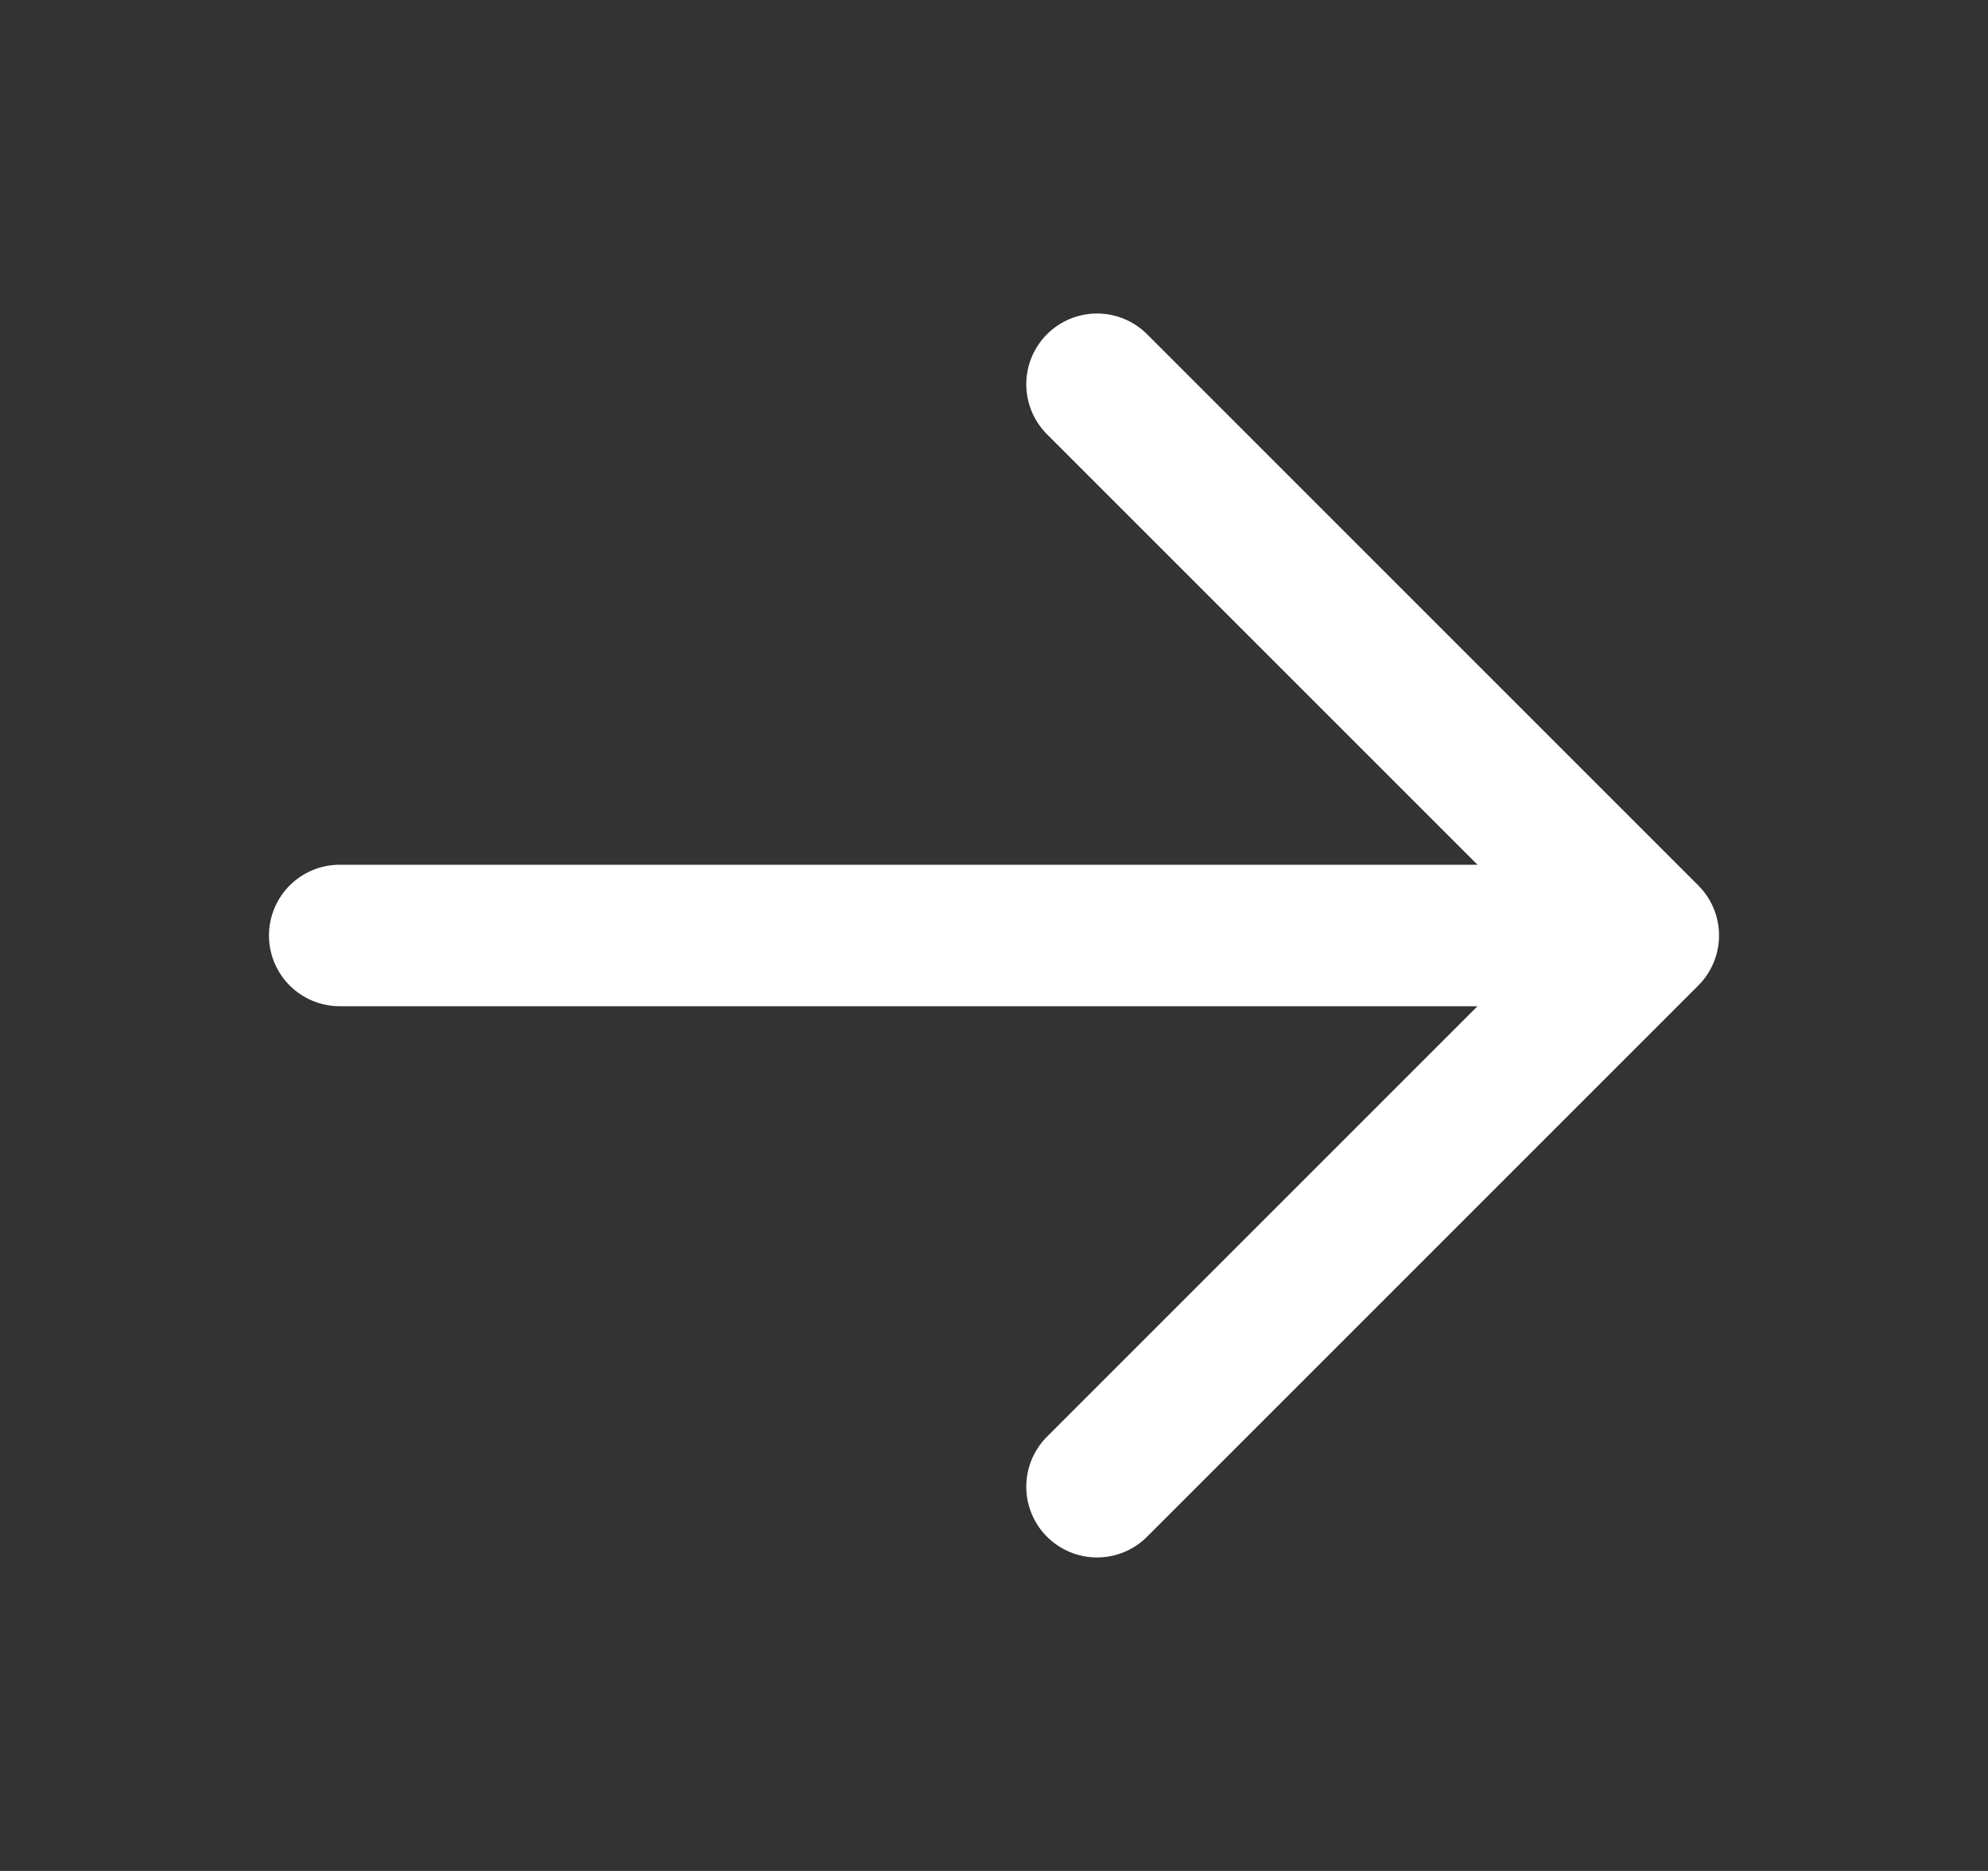 <svg width="17" height="16" viewBox="0 0 17 16" fill="none" xmlns="http://www.w3.org/2000/svg">
<rect x="0" y="0" width="17" height="16" fill="#333333" stroke="none"/>
<path d="M2.905 8L14.095 8M14.095 8L9.381 3.286M14.095 8L9.381 12.714" stroke="white" stroke-width="1.21" stroke-linecap="round" stroke-linejoin="round"/>
</svg>

